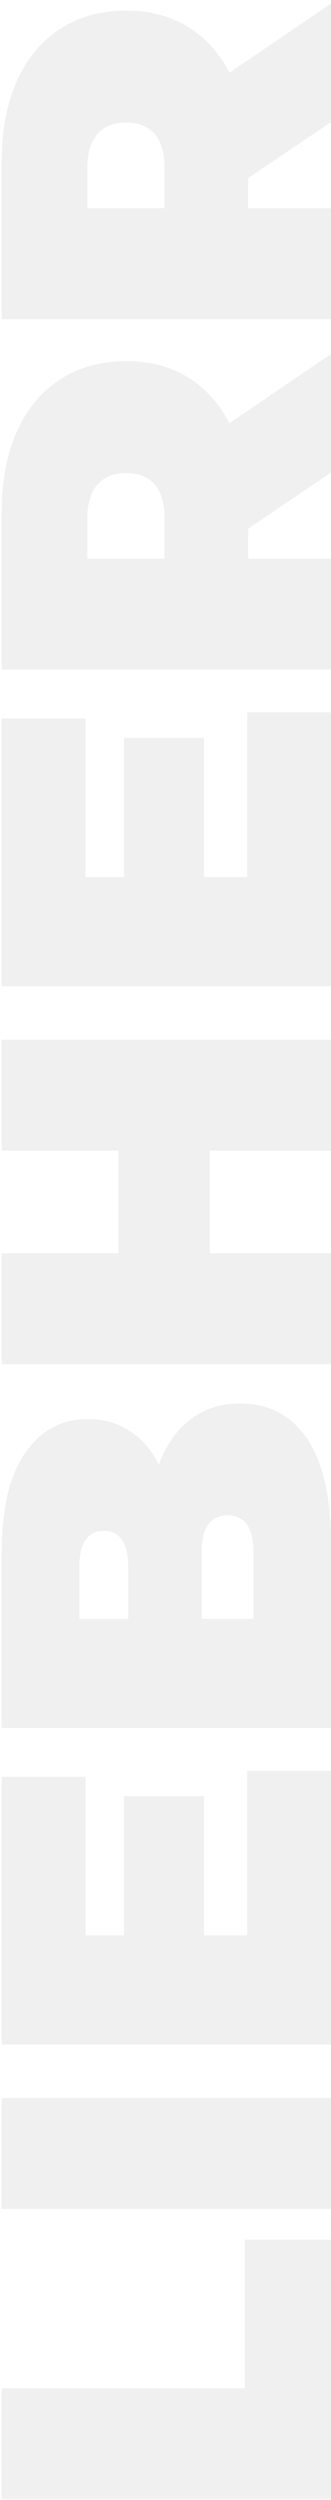 <svg width="76" height="574" viewBox="0 0 76 574" fill="none" xmlns="http://www.w3.org/2000/svg">
<path opacity="0.5" d="M0.4 573.844L0.4 548.356L56.236 548.356L56.236 514.228L76 514.228L76 573.844L0.4 573.844ZM0.4 507.188L0.4 481.7L76 481.7L76 507.188L0.4 507.188ZM56.776 406.574L76 406.574L76 469.43L0.4 469.43L0.4 407.978L19.624 407.978L19.624 444.374L28.48 444.374L28.48 412.406L46.84 412.406L46.84 444.374L56.776 444.374L56.776 406.574ZM36.472 336.282C38.128 331.818 40.54 328.362 43.708 325.914C46.876 323.466 50.692 322.242 55.156 322.242C61.78 322.242 66.928 324.978 70.6 330.45C74.2 335.922 76 343.842 76 354.21L76 396.762L0.4 396.762L0.4 356.37C0.4 346.29 2.2 338.694 5.8 333.582C9.4 328.398 14.188 325.806 20.164 325.806C23.692 325.806 26.86 326.706 29.668 328.506C32.476 330.234 34.744 332.826 36.472 336.282ZM18.22 371.706L29.452 371.706L29.452 359.826C29.452 354.282 27.58 351.51 23.836 351.51C20.092 351.51 18.22 354.282 18.22 359.826L18.22 371.706ZM58.18 356.37C58.18 350.754 56.2 347.946 52.24 347.946C48.28 347.946 46.3 350.754 46.3 356.37L46.3 371.706L58.18 371.706L58.18 356.37ZM0.4 238.711L76 238.711L76 264.199L48.136 264.199L48.136 287.743L76 287.743L76 313.231L0.4 313.231L0.4 287.743L27.184 287.743L27.184 264.199L0.4 264.199L0.4 238.711ZM56.776 163.574L76 163.574L76 226.43L0.4 226.43L0.4 164.978L19.624 164.978L19.624 201.374L28.48 201.374L28.48 169.406L46.84 169.406L46.84 201.374L56.776 201.374L56.776 163.574ZM56.992 121.362L56.992 128.274L76 128.274L76 153.762L0.4 153.762L0.4 117.366C0.4 110.382 1.552 104.298 3.856 99.114C6.16 93.93 9.472 89.934 13.792 87.126C18.112 84.318 23.152 82.914 28.912 82.914C34.312 82.914 39.028 84.138 43.06 86.586C47.092 89.034 50.296 92.562 52.672 97.17L76 81.294L76 108.51L56.992 121.362ZM28.912 108.618C26.104 108.618 23.944 109.482 22.432 111.21C20.848 112.938 20.056 115.53 20.056 118.986L20.056 128.274L37.768 128.274L37.768 118.986C37.768 115.53 37.012 112.938 35.5 111.21C33.916 109.482 31.72 108.618 28.912 108.618ZM56.992 40.889L56.992 47.801L76 47.801L76 73.289L0.4 73.289L0.4 36.893C0.4 29.909 1.552 23.825 3.856 18.641C6.16 13.457 9.472 9.461 13.792 6.653C18.112 3.845 23.152 2.441 28.912 2.441C34.312 2.441 39.028 3.665 43.06 6.113C47.092 8.561 50.296 12.089 52.672 16.697L76 0.821L76 28.037L56.992 40.889ZM28.912 28.145C26.104 28.145 23.944 29.009 22.432 30.737C20.848 32.465 20.056 35.057 20.056 38.513L20.056 47.801L37.768 47.801L37.768 38.513C37.768 35.057 37.012 32.465 35.5 30.737C33.916 29.009 31.72 28.145 28.912 28.145Z" fill="#C4C4C4" fill-opacity="0.5"/>
</svg>

